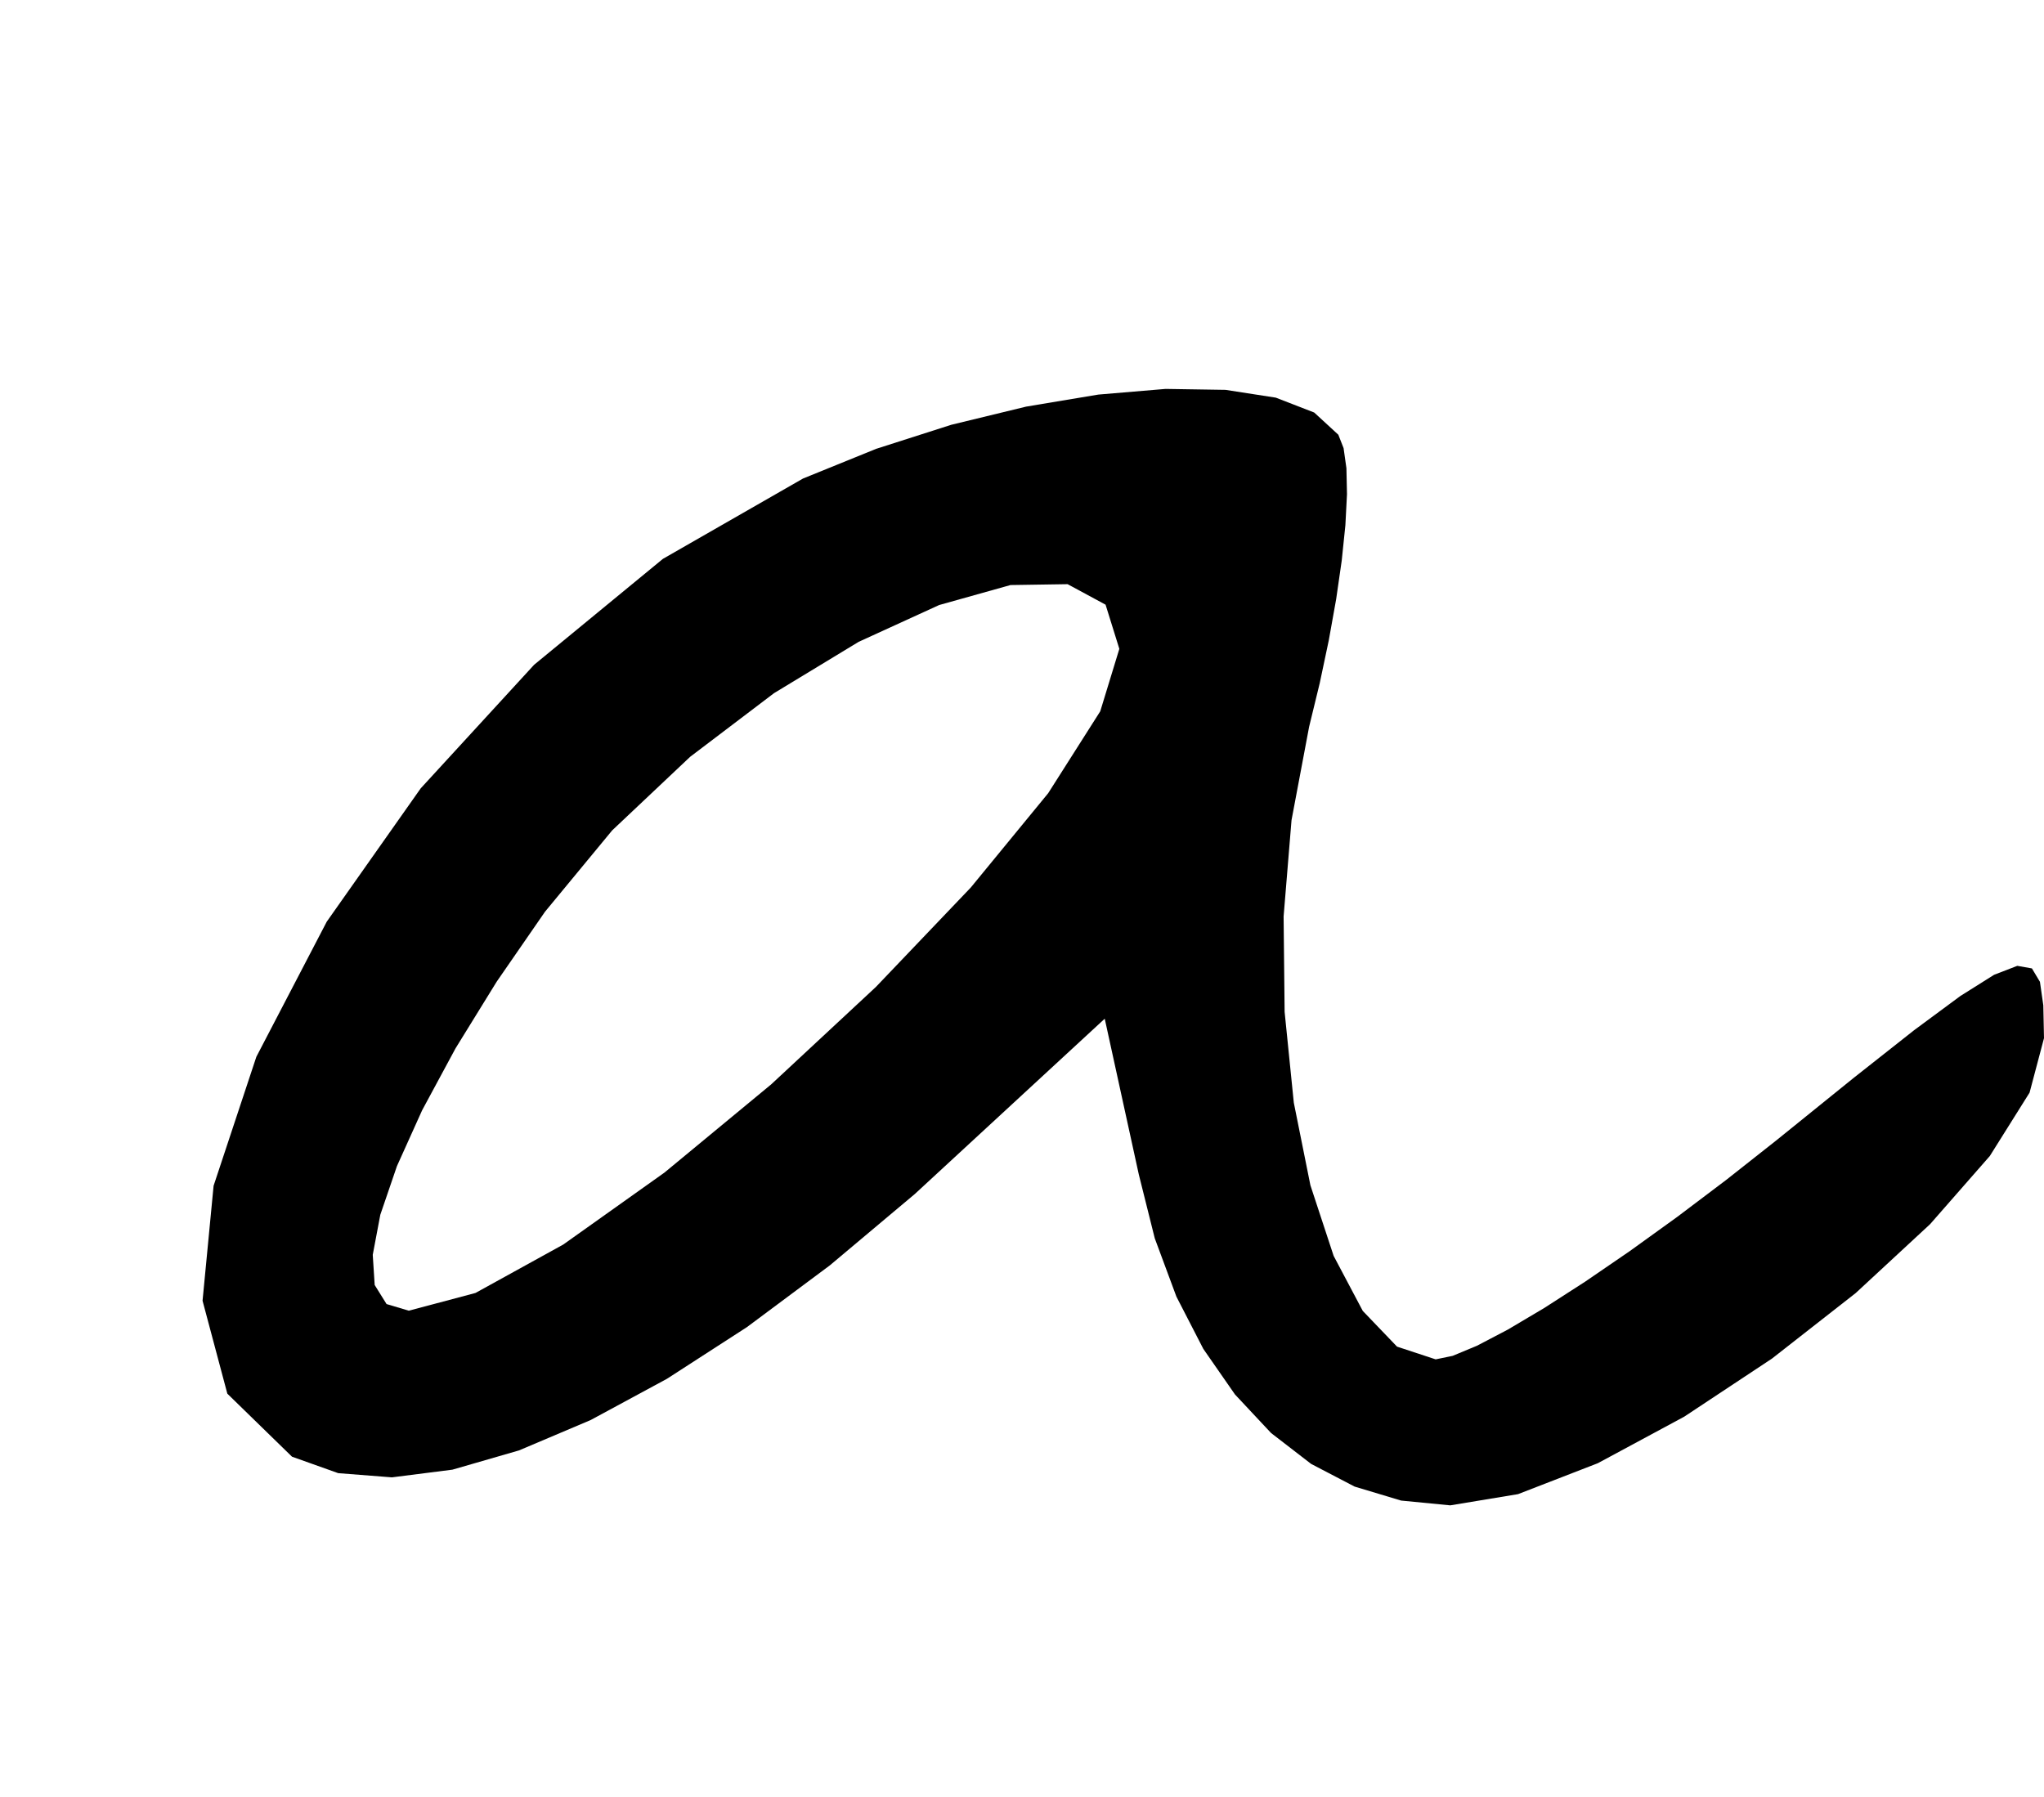 <?xml version="1.0" encoding="utf-8"?>
<svg xmlns="http://www.w3.org/2000/svg"  viewBox="0,0,400,351.746" width="100%">
<path d="M157.143 93.651 L 157.143,93.651 L 129.728,109.371 L 104.523,130.1 L 82.328,154.286 L 63.943,180.376 L 50.167,206.82 L 41.799,232.063 L 39.639,254.556 L 44.488,272.745 L 57.143,285.079 L 57.143,285.079 L 66.183,288.301 L 76.697,289.124 L 88.536,287.619 L 101.551,283.857 L 115.592,277.907 L 130.511,269.841 L 146.16,259.73 L 162.388,247.643 L 179.048,233.651 L 179.048,233.651 L 183.175,229.841 L 187.302,226.032 L 191.429,222.222 L 195.556,218.413 L 199.683,214.603 L 203.81,210.794 L 207.937,206.984 L 212.063,203.175 L 216.19,199.365 L 216.19,199.365 L 216.931,202.751 L 217.672,206.138 L 218.413,209.524 L 219.153,212.91 L 219.894,216.296 L 220.635,219.683 L 221.376,223.069 L 222.116,226.455 L 222.857,229.841 L 222.857,229.841 L 225.982,242.346 L 230.22,253.762 L 235.485,263.986 L 241.691,272.917 L 248.75,280.452 L 256.578,286.49 L 265.089,290.93 L 274.194,293.668 L 283.81,294.603 L 283.81,294.603 L 297.075,292.408 L 312.684,286.357 L 329.594,277.249 L 346.763,265.883 L 363.148,253.059 L 377.707,239.577 L 389.397,226.236 L 397.176,213.835 L 400.0,203.175 L 400.0,203.175 L 399.865,196.743 L 399.206,192.146 L 397.637,189.524 L 394.774,189.018 L 390.235,190.77 L 383.633,194.921 L 374.586,201.611 L 362.71,210.982 L 347.619,223.175 L 347.619,223.175 L 337.808,230.915 L 328.177,238.185 L 318.907,244.868 L 310.177,250.845 L 302.169,255.998 L 295.062,260.212 L 289.037,263.367 L 284.273,265.346 L 280.952,266.032 L 280.952,266.032 L 273.393,263.542 L 266.689,256.552 L 260.988,245.785 L 256.439,231.96 L 253.191,215.8 L 251.393,198.025 L 251.195,179.356 L 252.744,160.515 L 256.19,142.222 L 256.19,142.222 L 258.268,133.678 L 260.039,125.299 L 261.481,117.249 L 262.571,109.692 L 263.284,102.794 L 263.598,96.72 L 263.488,91.632 L 262.932,87.697 L 261.905,85.079 L 261.905,85.079 L 257.183,80.733 L 249.671,77.821 L 239.824,76.296 L 228.095,76.112 L 214.939,77.221 L 200.811,79.577 L 186.166,83.131 L 171.459,87.839 L 157.143,93.651 L 157.143,93.651 L 157.143,93.651 L 157.143,93.651 L 157.143,93.651 L 157.143,93.651 L 157.143,93.651 L 157.143,93.651 L 157.143,93.651 L 157.143,93.651 L 157.143,93.651 L 219.048,126.984 L 219.048,126.984 L 219.048,126.984 L 219.048,126.984 L 219.048,126.984 L 219.048,126.984 L 219.048,126.984 L 219.048,126.984 L 219.048,126.984 L 219.048,126.984 L 219.048,126.984 L 215.314,139.202 L 205.121,155.237 L 189.982,173.686 L 171.41,193.147 L 150.918,212.215 L 130.018,229.489 L 110.223,243.564 L 93.046,253.038 L 80.0,256.508 L 80.0,256.508 L 75.647,255.209 L 73.324,251.481 L 72.945,245.573 L 74.424,237.737 L 77.675,228.224 L 82.61,217.284 L 89.145,205.168 L 97.193,192.128 L 106.667,178.413 L 106.667,178.413 L 119.801,162.508 L 135.06,148.109 L 151.464,135.661 L 168.032,125.612 L 183.785,118.409 L 197.743,114.497 L 208.925,114.325 L 216.354,118.338 L 219.048,126.984 L 219.048,126.984 L 219.048,126.984 L 219.048,126.984 L 219.048,126.984 L 219.048,126.984 L 219.048,126.984 L 219.048,126.984 L 219.048,126.984 L 219.048,126.984 L 219.048,126.984"/></svg>
